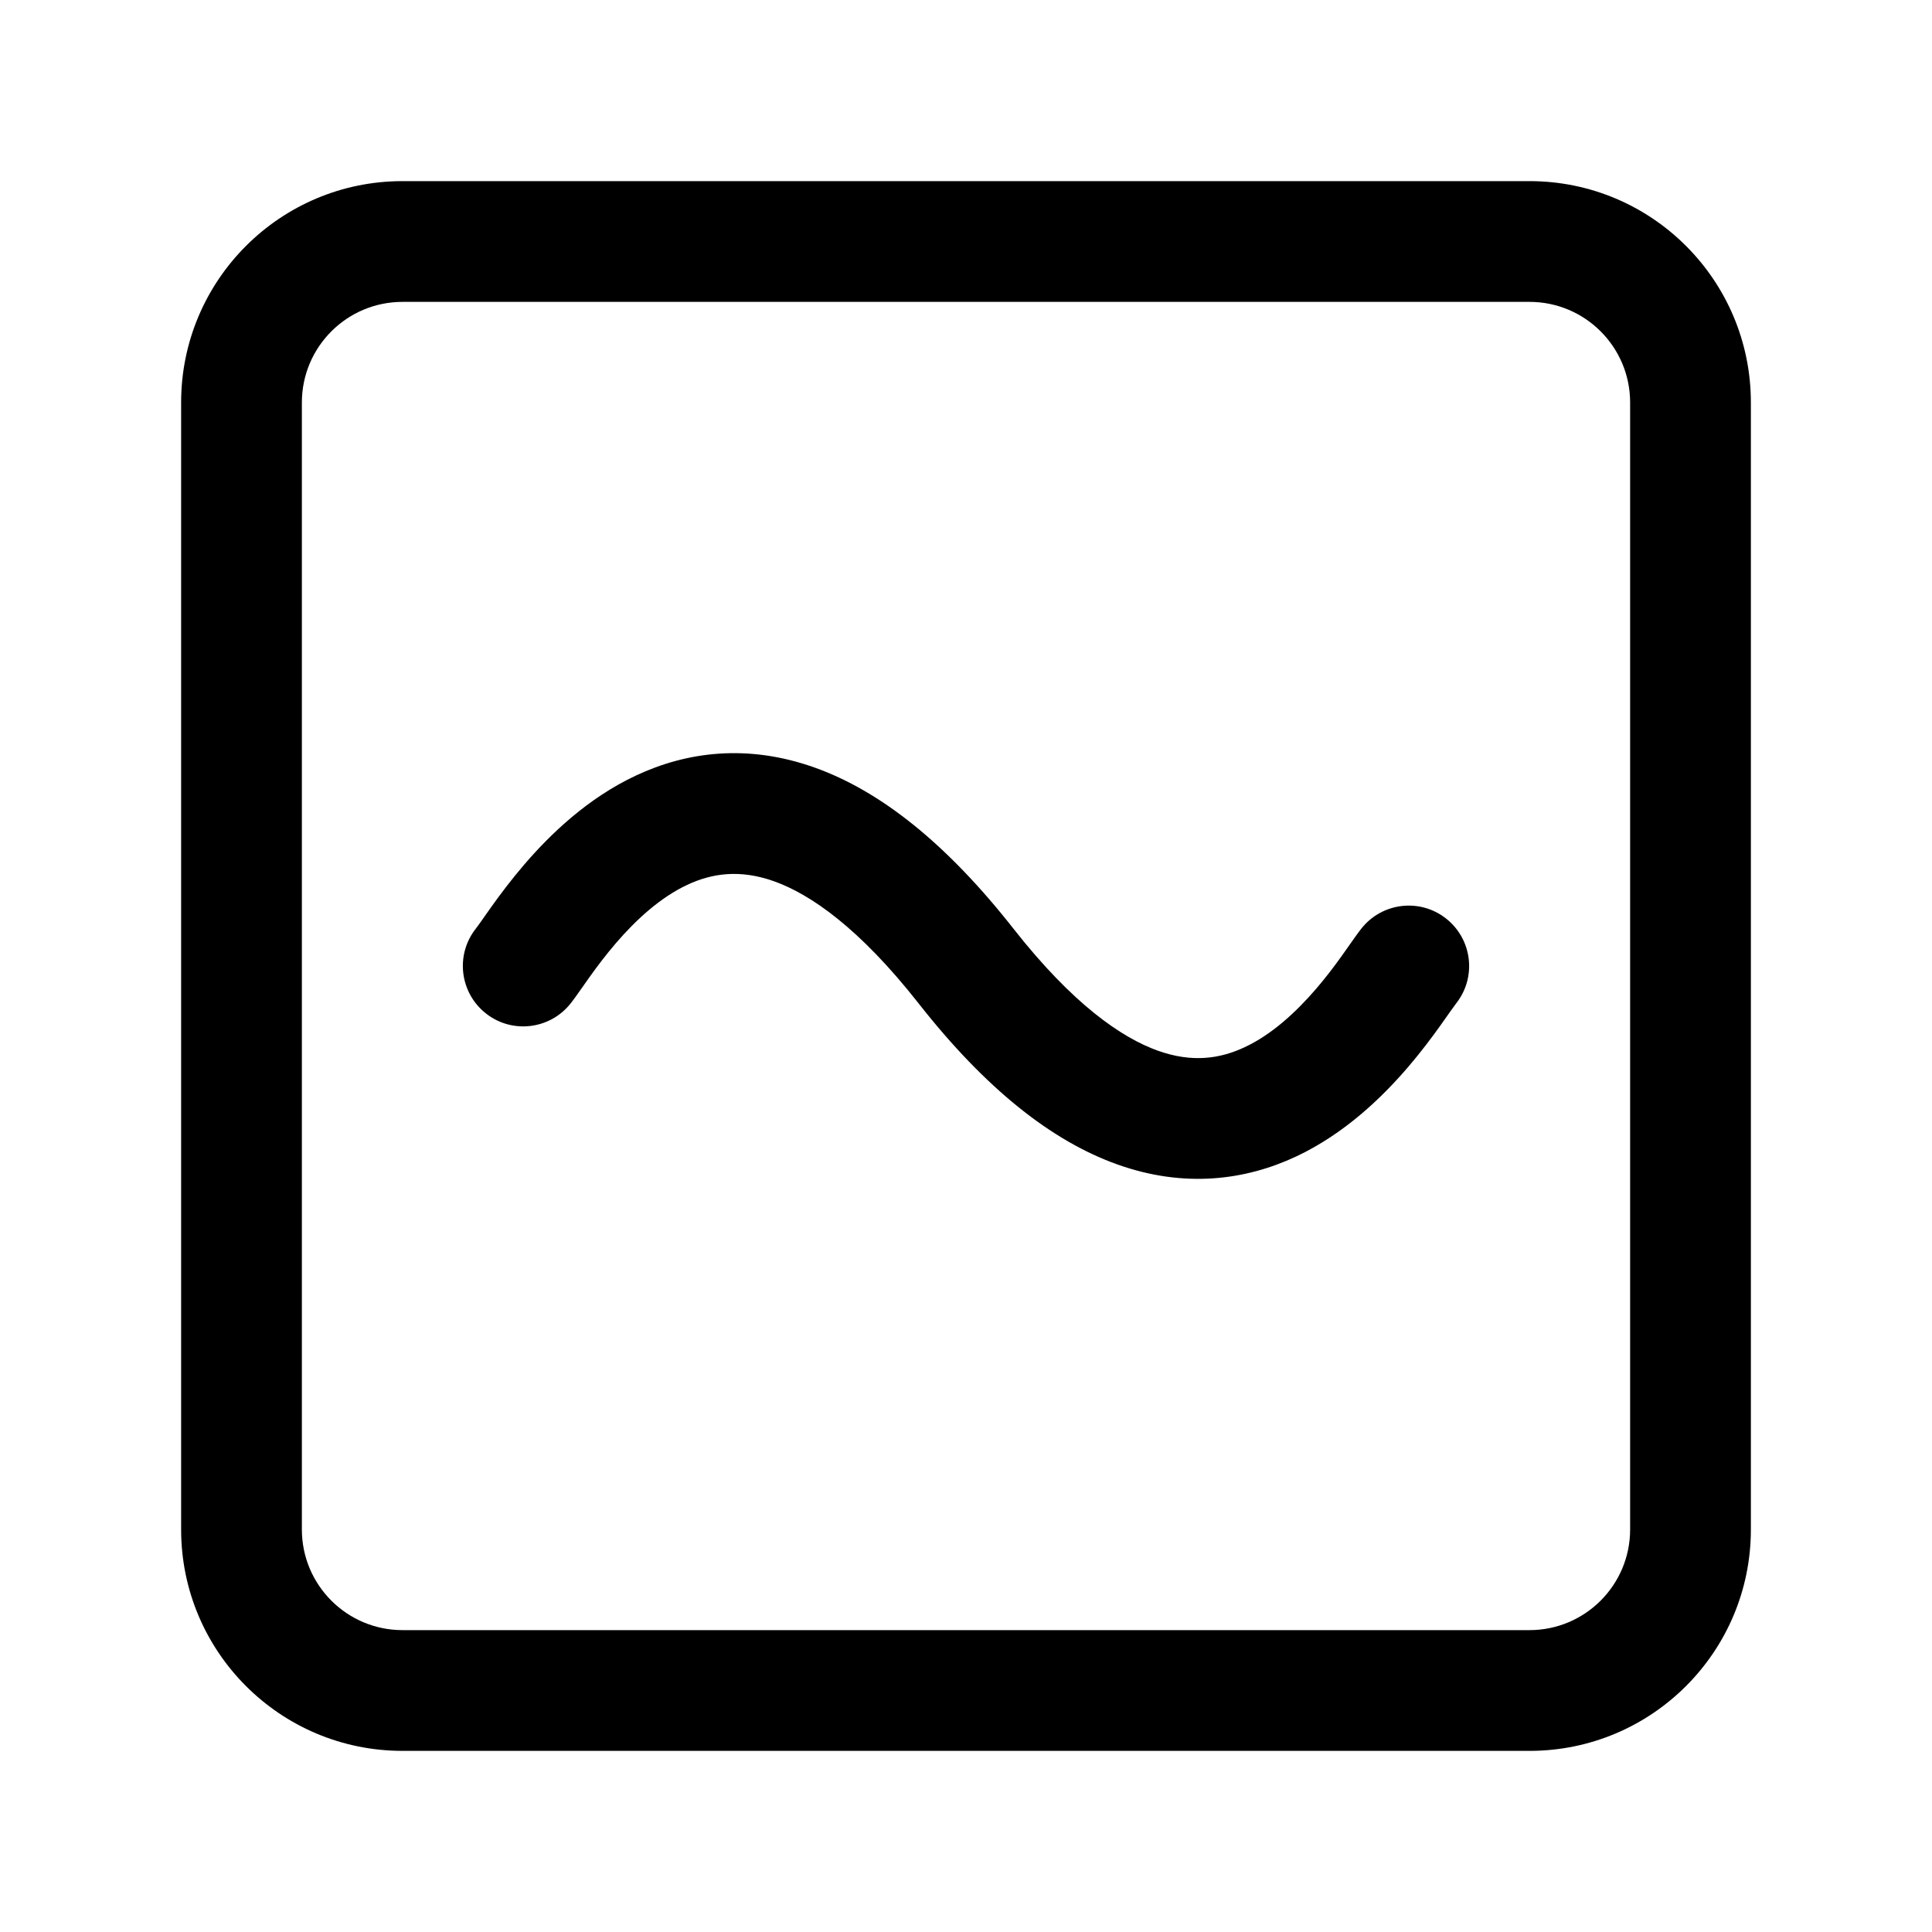 <svg width="24" height="24" viewBox="0 0 24 24" fill="none" xmlns="http://www.w3.org/2000/svg">
<path d="M7.09 12.463C7.132 12.41 7.194 12.322 7.252 12.239C7.279 12.2 7.306 12.162 7.329 12.13C7.42 12.003 7.527 11.861 7.652 11.715C7.908 11.418 8.207 11.147 8.537 10.992C8.844 10.848 9.191 10.796 9.617 10.948C10.069 11.11 10.674 11.527 11.41 12.463C12.245 13.527 13.064 14.173 13.877 14.464C14.716 14.764 15.474 14.66 16.1 14.367C16.702 14.084 17.164 13.636 17.486 13.262C17.65 13.071 17.785 12.89 17.889 12.745C17.945 12.667 17.985 12.61 18.014 12.568C18.049 12.519 18.07 12.489 18.09 12.463C18.346 12.138 18.289 11.666 17.963 11.41C17.638 11.154 17.166 11.211 16.91 11.537C16.868 11.59 16.806 11.678 16.748 11.761C16.721 11.8 16.694 11.838 16.671 11.87C16.58 11.997 16.473 12.14 16.348 12.285C16.092 12.582 15.793 12.854 15.463 13.008C15.156 13.153 14.809 13.204 14.383 13.052C13.931 12.89 13.326 12.474 12.59 11.537C11.755 10.474 10.936 9.827 10.123 9.536C9.284 9.236 8.526 9.34 7.9 9.634C7.298 9.916 6.836 10.364 6.514 10.738C6.35 10.929 6.215 11.11 6.111 11.255C6.055 11.334 6.015 11.39 5.986 11.432C5.951 11.481 5.93 11.512 5.91 11.537C5.654 11.862 5.711 12.334 6.037 12.59C6.362 12.846 6.834 12.789 7.09 12.463Z" fill="black"/>
<path fill-rule="evenodd" clip-rule="evenodd" d="M5 2.25C3.481 2.25 2.25 3.481 2.25 5V19C2.25 20.519 3.481 21.75 5 21.75H19C20.519 21.75 21.75 20.519 21.75 19V5C21.75 3.481 20.519 2.25 19 2.25H5ZM3.75 5C3.75 4.31 4.31 3.75 5 3.75H19C19.69 3.75 20.25 4.31 20.25 5V19C20.25 19.69 19.69 20.25 19 20.25H5C4.31 20.25 3.75 19.69 3.75 19V5Z" fill="black"/>
</svg>
